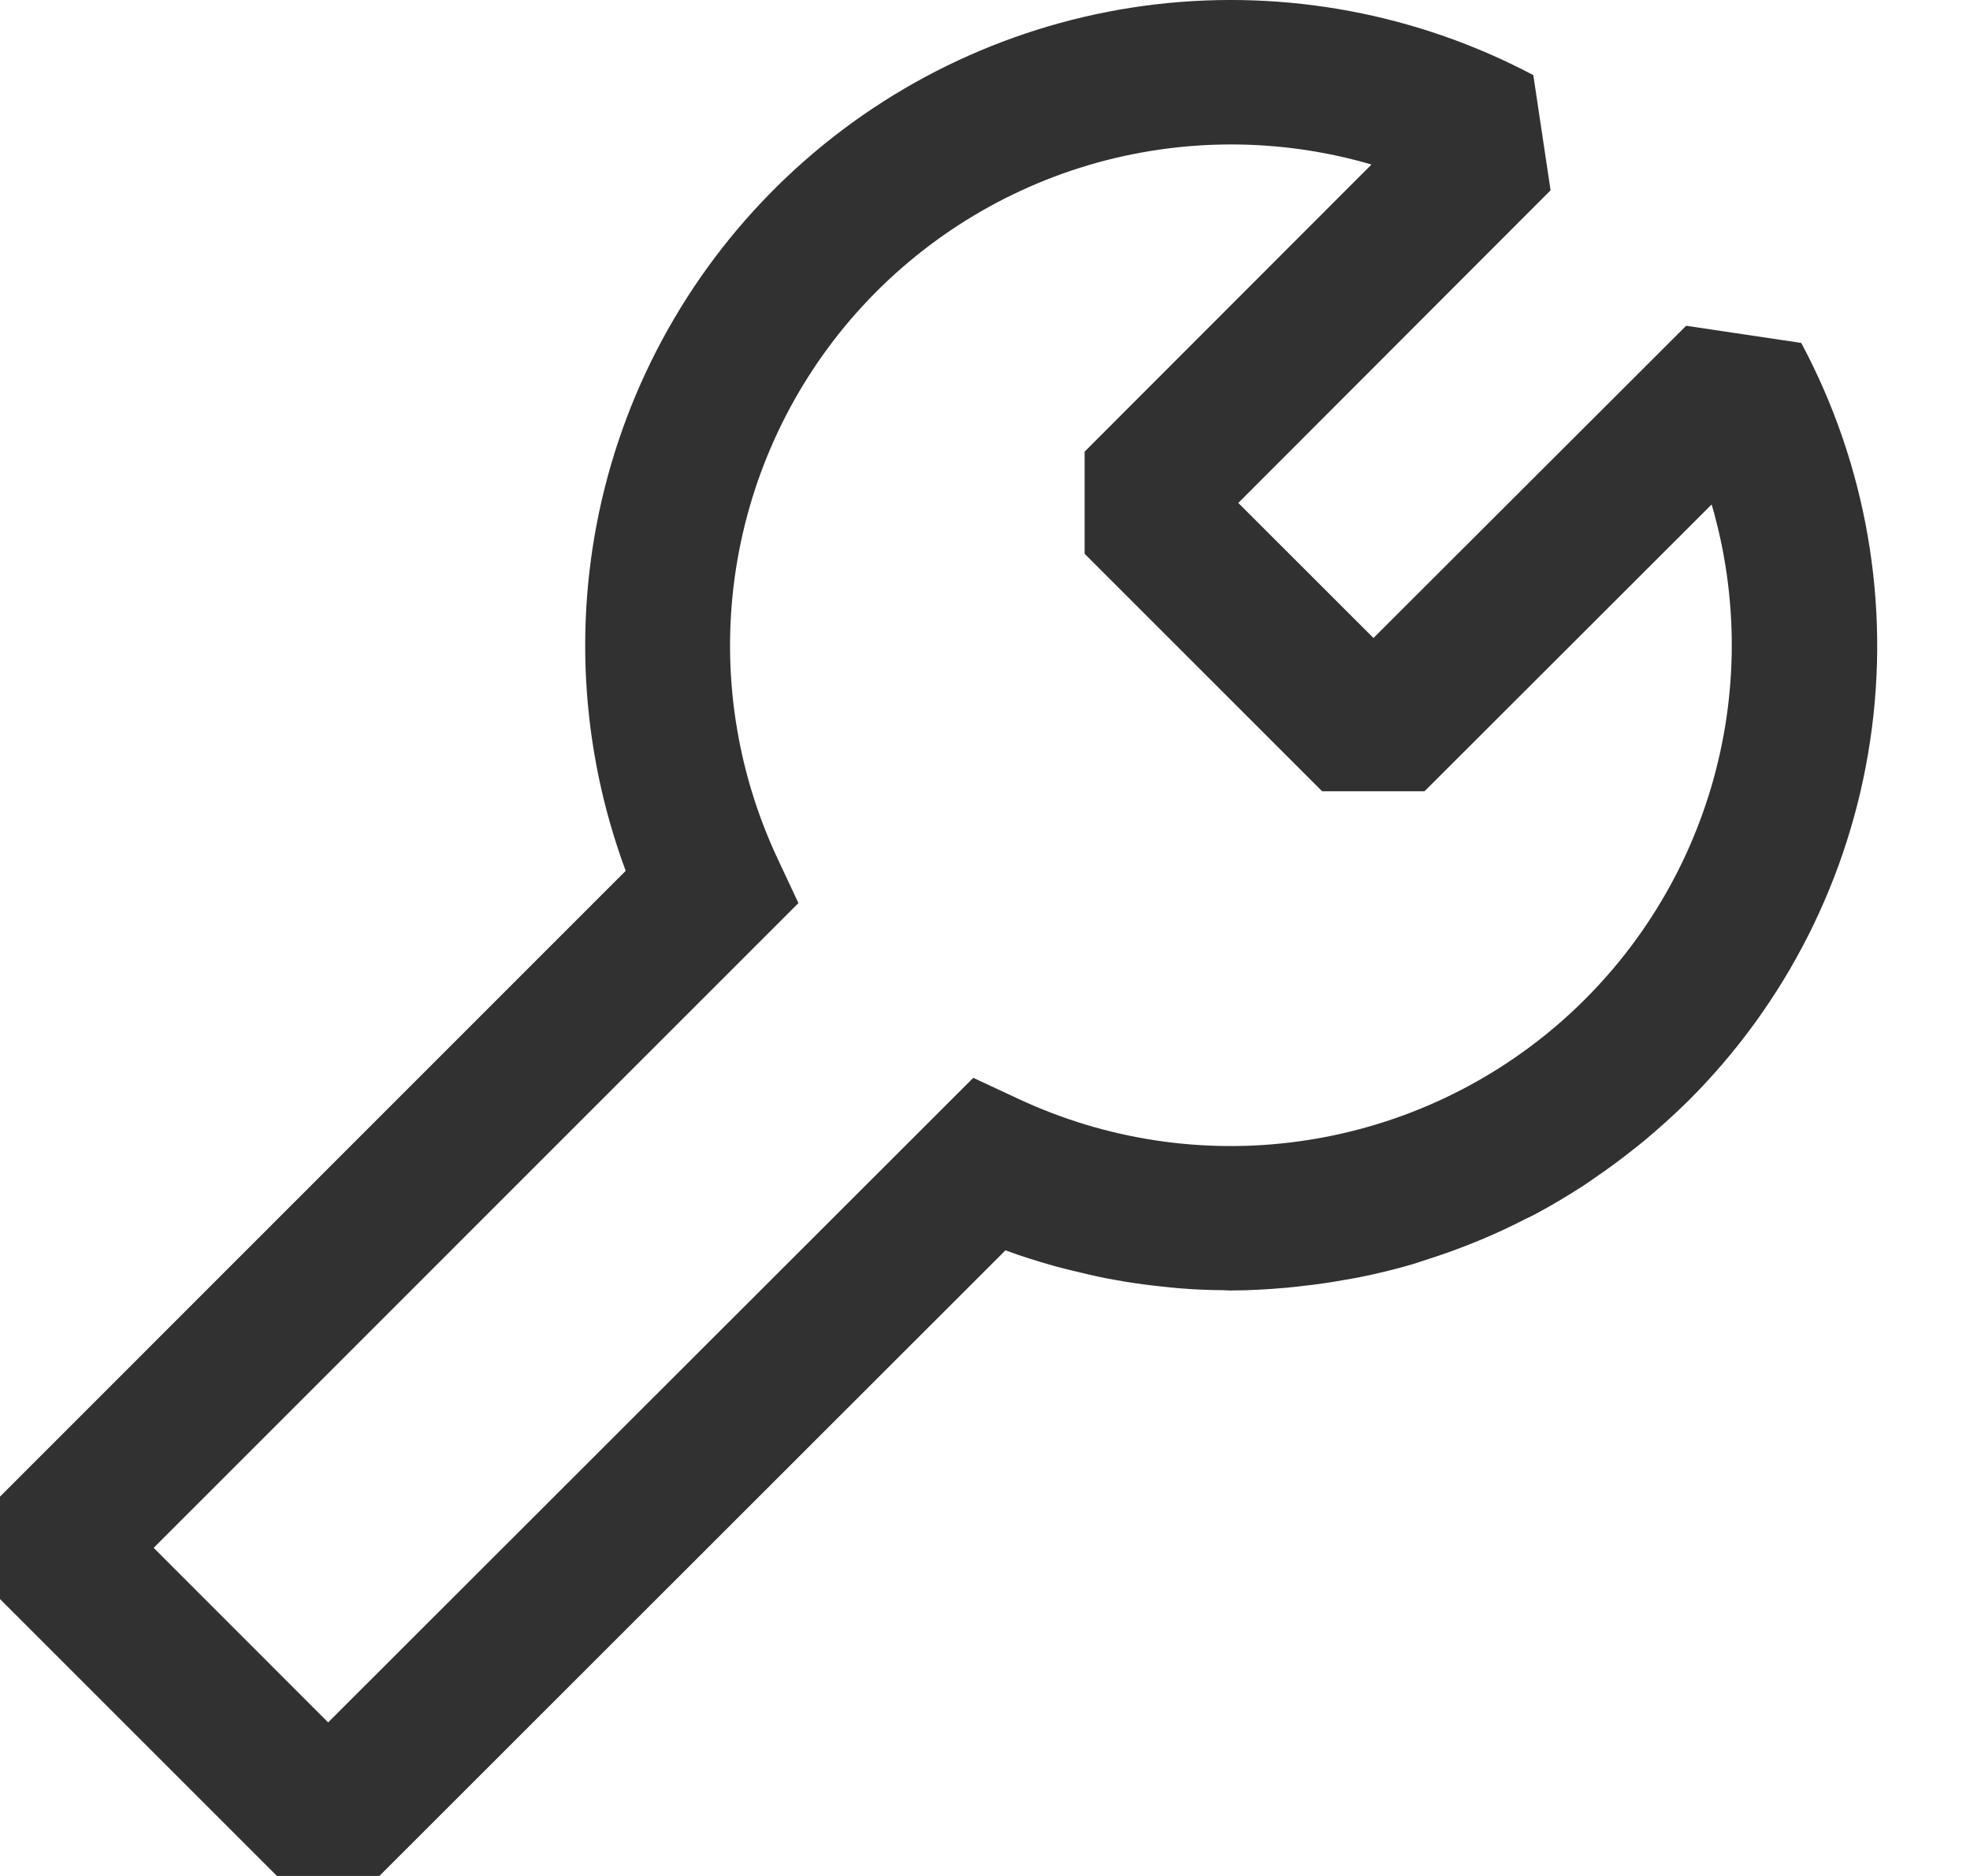 <svg width="21" height="20" viewBox="0 0 21 20" fill="none" xmlns="http://www.w3.org/2000/svg">
<path d="M14.334 13.645C14.388 13.635 14.443 13.627 14.496 13.616C14.689 13.577 14.882 13.53 15.071 13.474C15.105 13.464 15.138 13.451 15.171 13.441C15.33 13.391 15.488 13.336 15.643 13.275C15.699 13.253 15.755 13.23 15.811 13.207C15.961 13.143 16.108 13.075 16.253 13C16.29 12.982 16.327 12.965 16.363 12.946C16.54 12.852 16.71 12.749 16.88 12.64C16.924 12.612 16.965 12.581 17.008 12.552C17.138 12.463 17.265 12.37 17.39 12.271C17.436 12.235 17.482 12.199 17.528 12.161C17.686 12.029 17.84 11.89 17.988 11.745C19.034 10.707 19.717 9.359 19.935 7.901C20.154 6.444 19.896 4.955 19.201 3.656L17.974 3.473L14.641 6.802L13.2 5.362L16.529 2.029L16.345 0.801C15.111 0.148 13.709 -0.115 12.323 0.046C10.937 0.208 9.632 0.788 8.583 1.708C7.534 2.628 6.789 3.845 6.447 5.198C6.106 6.551 6.184 7.976 6.67 9.284L0 15.956V17.048L2.952 20H4.044L10.718 13.33C10.895 13.396 11.075 13.451 11.256 13.502C11.314 13.518 11.371 13.531 11.43 13.546C11.555 13.577 11.68 13.606 11.806 13.631C11.873 13.643 11.939 13.655 12.006 13.666C12.129 13.686 12.253 13.702 12.378 13.715C12.44 13.722 12.502 13.729 12.565 13.734C12.722 13.747 12.879 13.754 13.036 13.755C13.06 13.755 13.084 13.758 13.108 13.758H13.118C13.317 13.758 13.514 13.746 13.711 13.729C13.769 13.724 13.827 13.717 13.885 13.71C14.035 13.694 14.185 13.672 14.334 13.645ZM3.498 18.363L1.638 16.502L8.511 9.628L8.282 9.139C7.849 8.208 7.692 7.172 7.832 6.155C7.972 5.138 8.402 4.182 9.07 3.403C9.739 2.624 10.618 2.054 11.602 1.761C12.587 1.469 13.634 1.466 14.62 1.754L11.562 4.815V5.904L14.094 8.436H15.185L18.246 5.378C18.534 6.364 18.532 7.412 18.24 8.396C17.948 9.38 17.378 10.26 16.599 10.929C15.82 11.598 14.865 12.028 13.848 12.168C12.831 12.309 11.795 12.152 10.864 11.719L10.375 11.491L3.498 18.363Z" fill="#313131"/>
</svg>
